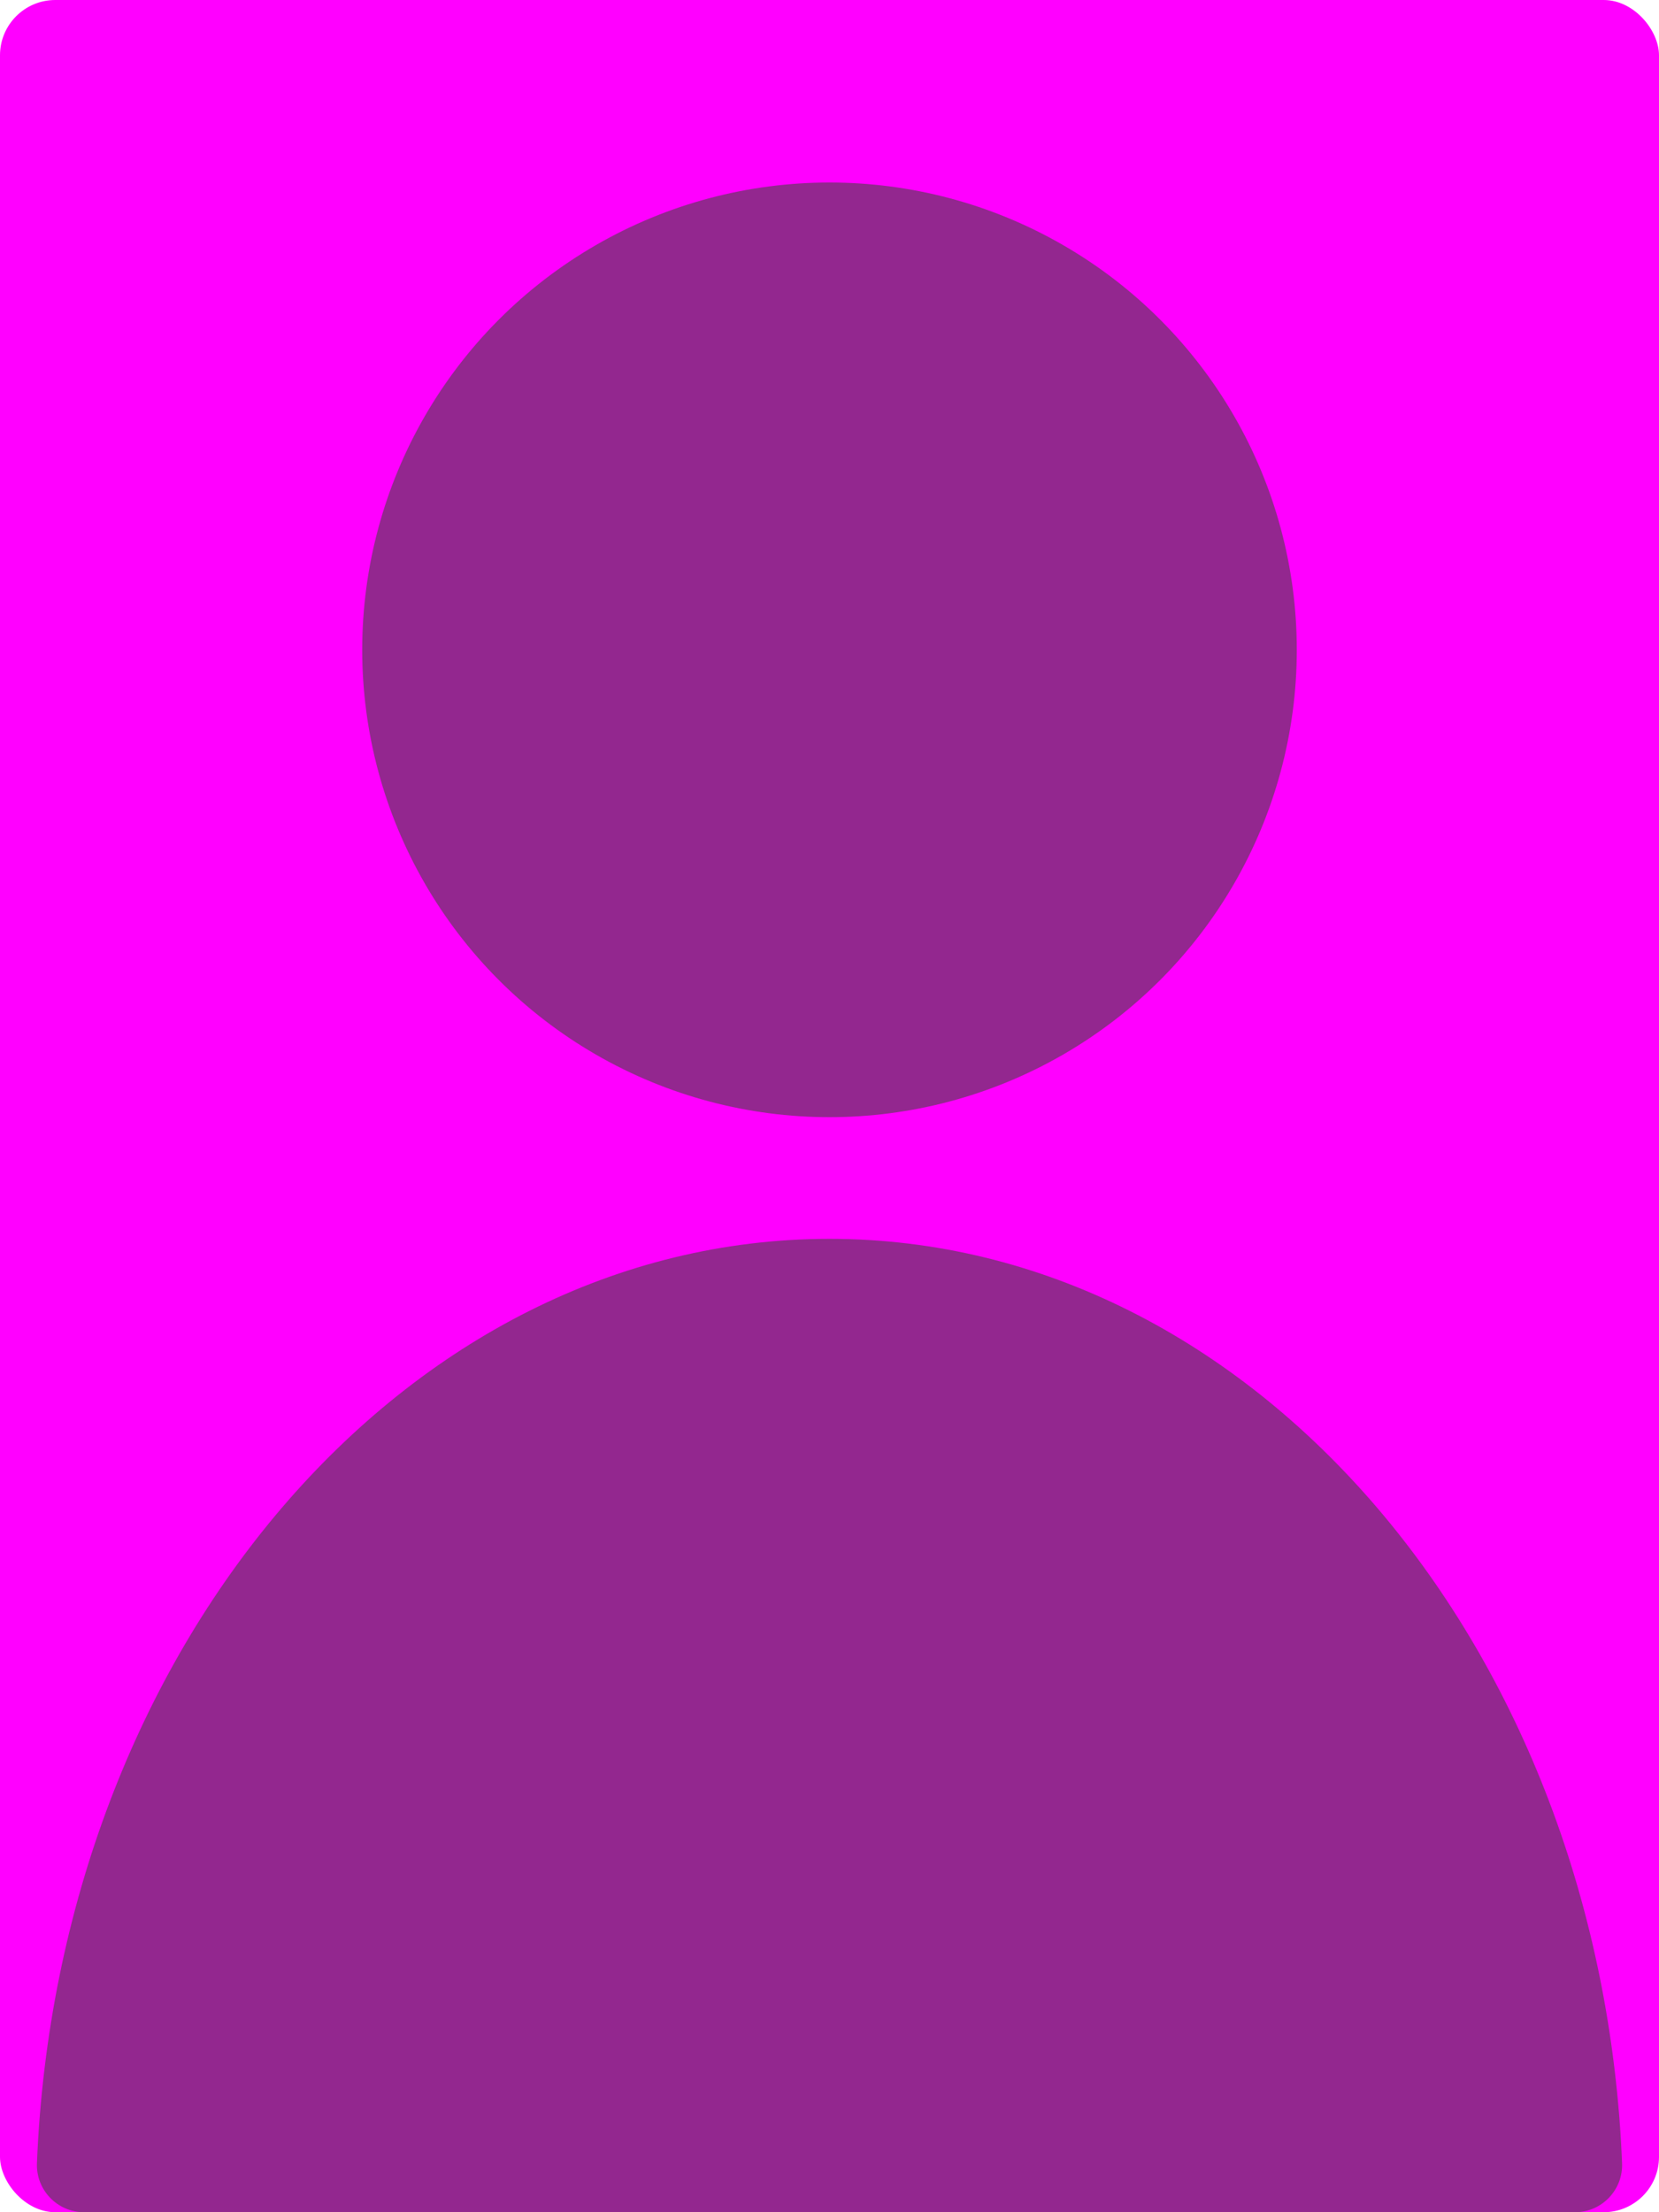 <?xml version="1.0" encoding="UTF-8"?>
<svg id="Layer_2" data-name="Layer 2" xmlns="http://www.w3.org/2000/svg" viewBox="0 0 300 400">
  <defs>
    <style>
      .cls-1 {
        fill: #f0f;
      }

      .cls-1, .cls-2 {
        stroke-width: 0px;
      }

      .cls-2 {
        fill: #93278f;
      }
    </style>
  </defs>
  <g id="Layer_1-2" data-name="Layer 1">
    <rect class="cls-1" y="0" width="300" height="400" rx="10" ry="10"/>
    <circle class="cls-2" cx="150" cy="117.5" r="84.5"/>
    <path class="cls-2" d="M150,224c-76.83,0-139.55,74.05-143.32,167.12-.2,4.84,3.68,8.88,8.52,8.88h269.6c4.85,0,8.72-4.04,8.52-8.88-3.77-93.08-66.49-167.12-143.32-167.12Z"/>
  </g>
</svg>
